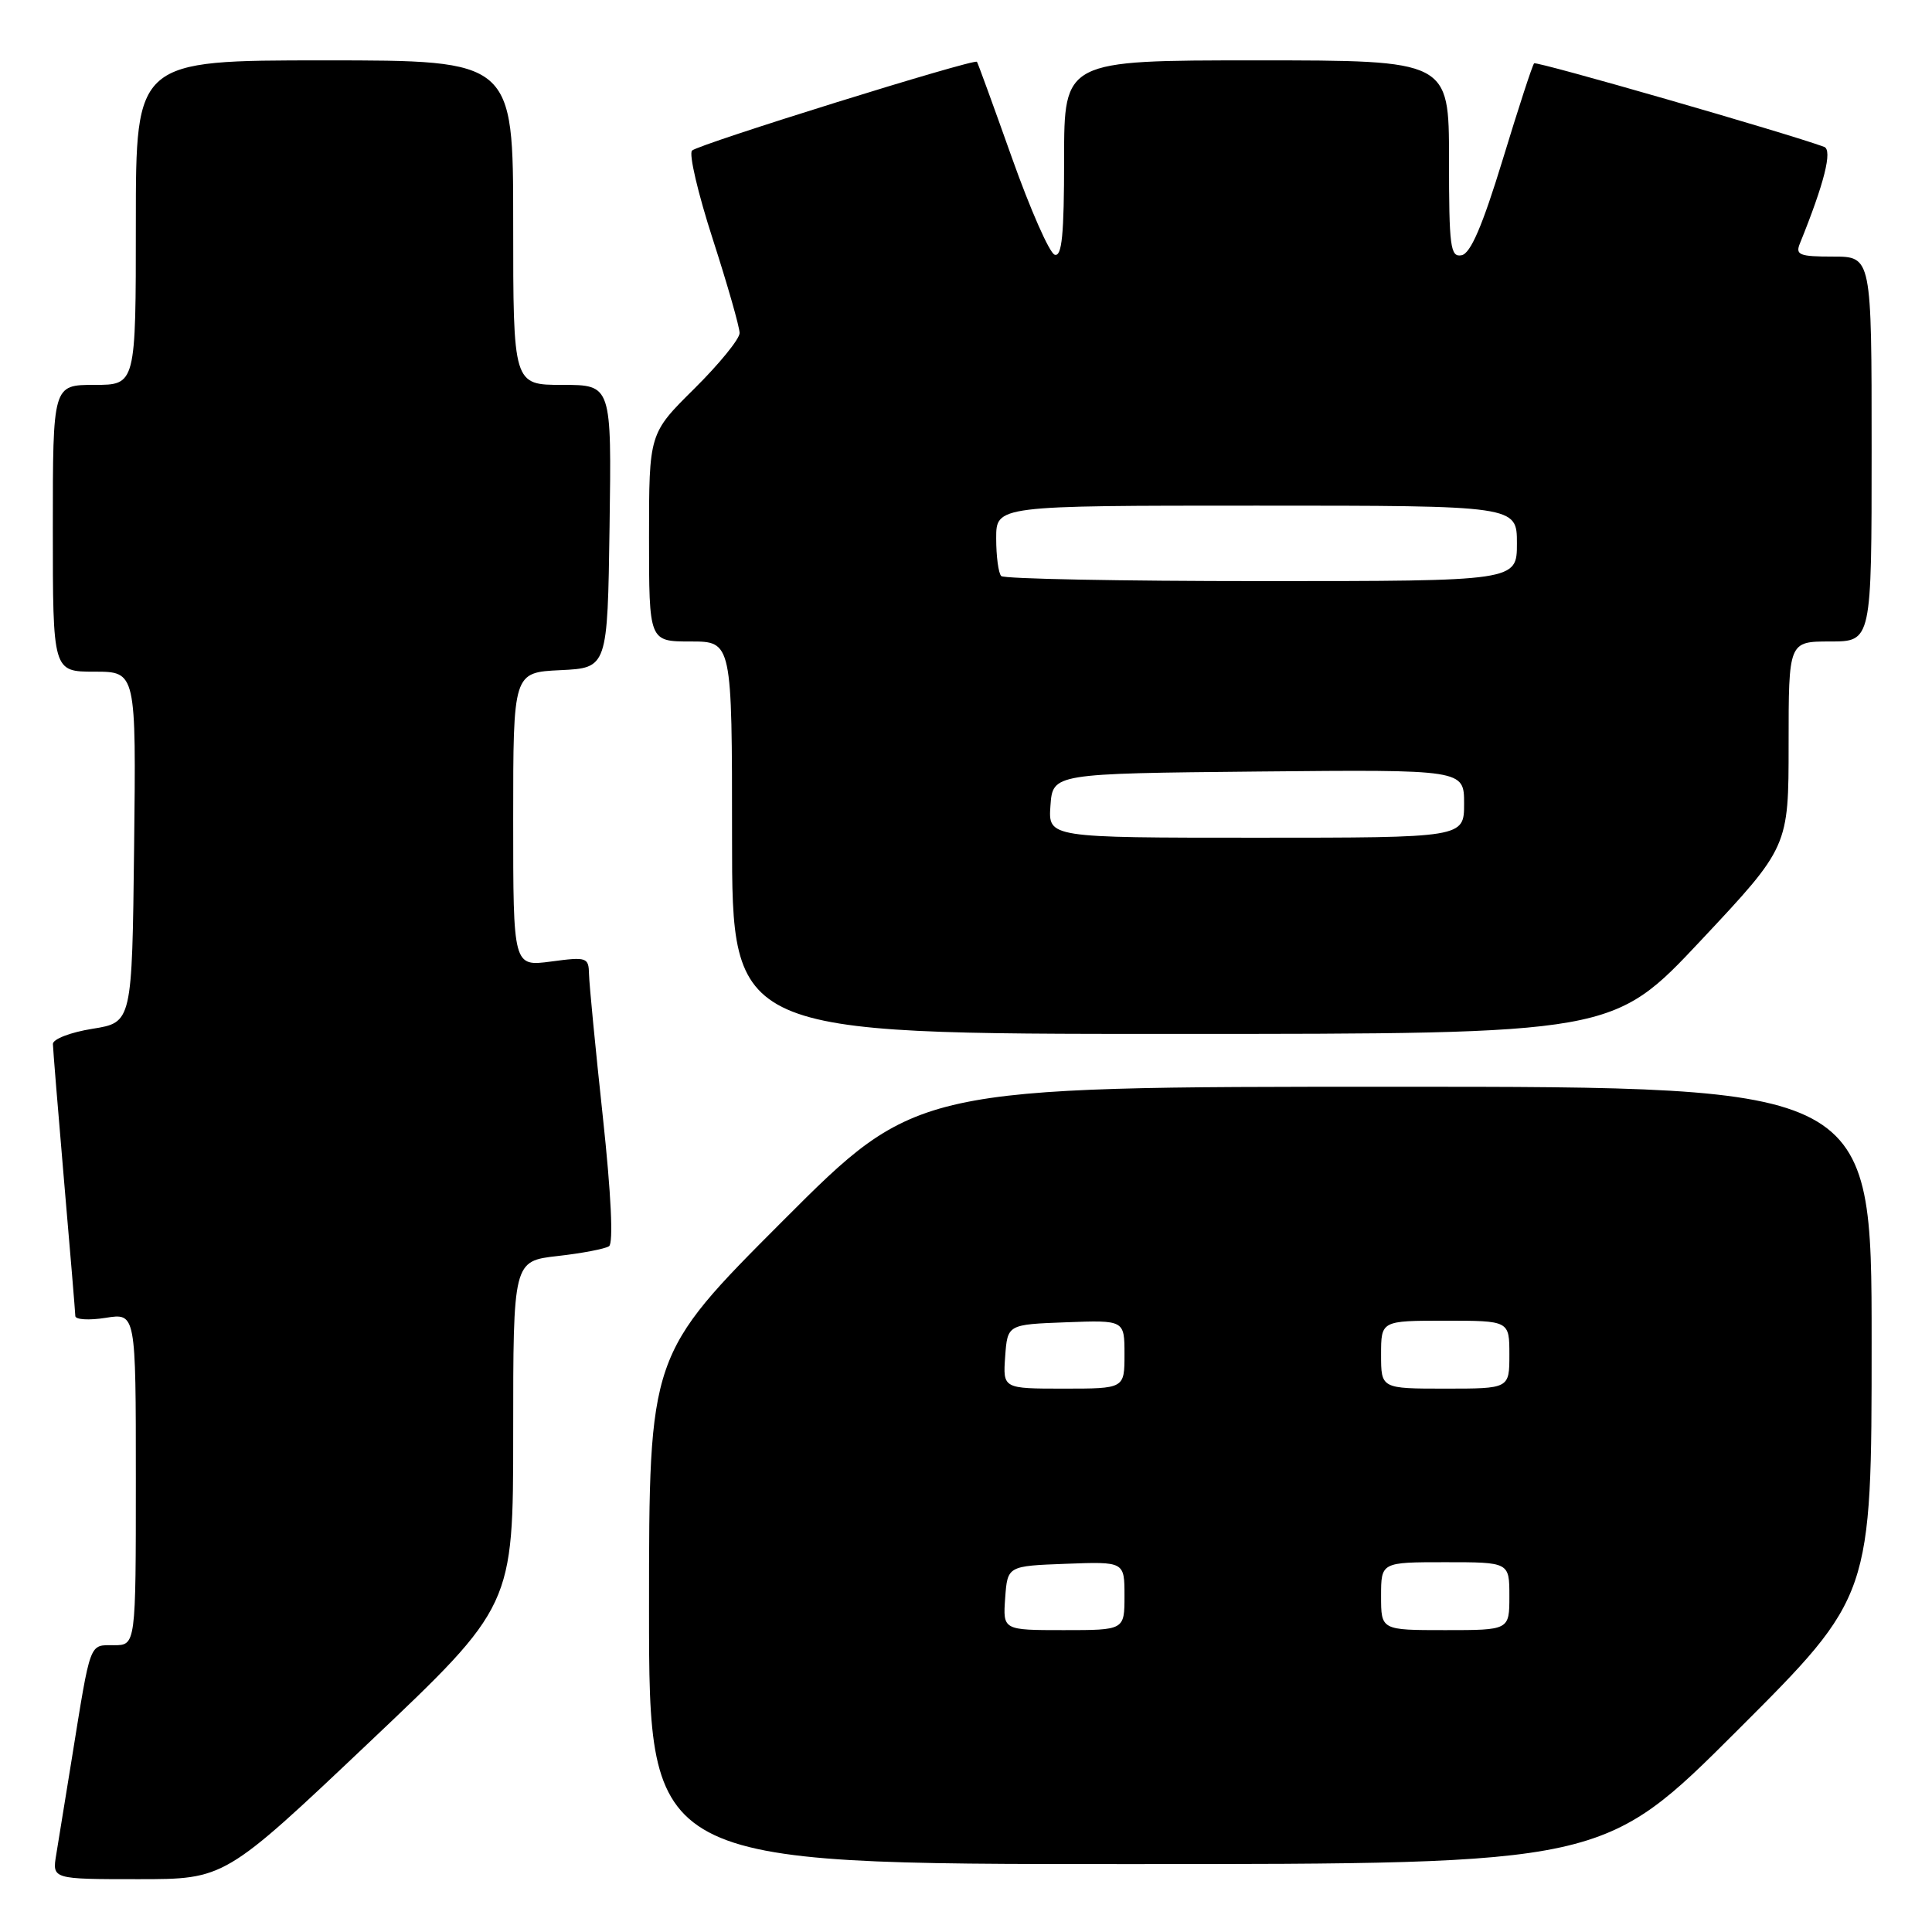 <?xml version="1.0" encoding="UTF-8" standalone="no"?>
<!DOCTYPE svg PUBLIC "-//W3C//DTD SVG 1.1//EN" "http://www.w3.org/Graphics/SVG/1.1/DTD/svg11.dtd" >
<svg xmlns="http://www.w3.org/2000/svg" xmlns:xlink="http://www.w3.org/1999/xlink" version="1.1" viewBox="0 0 256 256">
 <g >
 <path fill="currentColor"
d=" M 48.89 230.90 C 68.00 212.80 68.00 212.80 68.00 189.95 C 68.00 167.10 68.00 167.10 73.88 166.43 C 77.11 166.07 80.18 165.48 80.70 165.13 C 81.29 164.74 80.98 158.23 79.88 148.00 C 78.90 138.93 78.08 130.43 78.05 129.12 C 78.00 126.85 77.78 126.77 73.00 127.41 C 68.00 128.07 68.00 128.07 68.00 108.58 C 68.00 89.10 68.00 89.10 74.25 88.80 C 80.50 88.50 80.50 88.50 80.77 69.75 C 81.04 51.00 81.04 51.00 74.52 51.00 C 68.00 51.00 68.00 51.00 68.00 29.50 C 68.00 8.00 68.00 8.00 43.00 8.00 C 18.00 8.00 18.00 8.00 18.00 29.50 C 18.00 51.00 18.00 51.00 12.50 51.00 C 7.00 51.00 7.00 51.00 7.00 70.00 C 7.00 89.00 7.00 89.00 12.52 89.00 C 18.04 89.00 18.04 89.00 17.77 112.24 C 17.50 135.48 17.50 135.48 12.25 136.32 C 9.36 136.78 7.01 137.68 7.01 138.33 C 7.02 138.97 7.69 147.15 8.49 156.50 C 9.30 165.85 9.97 173.90 9.98 174.38 C 9.99 174.86 11.80 174.97 14.00 174.62 C 18.00 173.98 18.00 173.98 18.00 195.99 C 18.00 218.00 18.00 218.00 15.08 218.00 C 11.79 218.00 12.05 217.31 9.52 233.00 C 8.68 238.22 7.75 243.96 7.45 245.75 C 6.91 249.00 6.91 249.00 18.34 249.00 C 29.78 249.00 29.78 249.00 48.89 230.90 Z  M 230.24 229.26 C 248.00 211.52 248.00 211.52 248.00 177.76 C 248.00 144.00 248.00 144.00 184.74 144.00 C 121.48 144.00 121.48 144.00 103.74 161.76 C 86.00 179.52 86.00 179.52 86.00 213.26 C 86.00 247.00 86.00 247.00 149.24 247.00 C 212.48 247.00 212.48 247.00 230.24 229.26 Z  M 225.38 124.61 C 237.00 112.22 237.00 112.22 237.00 98.61 C 237.00 85.00 237.00 85.00 242.50 85.00 C 248.00 85.00 248.00 85.00 248.00 59.50 C 248.00 34.00 248.00 34.00 242.89 34.00 C 238.43 34.00 237.87 33.78 238.50 32.25 C 241.73 24.28 242.84 19.88 241.71 19.46 C 236.78 17.64 203.59 8.08 203.28 8.39 C 203.06 8.60 201.19 14.34 199.12 21.14 C 196.43 29.94 194.86 33.59 193.67 33.82 C 192.18 34.11 192.00 32.75 192.00 21.07 C 192.00 8.00 192.00 8.00 166.50 8.00 C 141.00 8.00 141.00 8.00 141.00 21.08 C 141.00 31.10 140.71 34.07 139.75 33.75 C 139.06 33.53 136.52 27.75 134.09 20.92 C 131.66 14.09 129.58 8.36 129.45 8.19 C 129.10 7.73 92.61 19.09 91.70 19.95 C 91.25 20.37 92.49 25.65 94.45 31.70 C 96.40 37.74 98.00 43.34 98.00 44.13 C 98.00 44.92 95.30 48.23 92.00 51.50 C 86.00 57.44 86.00 57.44 86.00 71.22 C 86.00 85.00 86.00 85.00 91.50 85.00 C 97.00 85.00 97.00 85.00 97.00 111.00 C 97.00 137.00 97.00 137.00 155.38 137.00 C 213.75 137.00 213.75 137.00 225.38 124.61 Z  M 133.19 211.75 C 133.50 207.50 133.50 207.50 141.25 207.21 C 149.00 206.92 149.00 206.92 149.00 211.46 C 149.00 216.00 149.00 216.00 140.94 216.00 C 132.89 216.00 132.89 216.00 133.19 211.75 Z  M 183.00 211.50 C 183.00 207.00 183.00 207.00 191.50 207.00 C 200.00 207.00 200.00 207.00 200.00 211.50 C 200.00 216.00 200.00 216.00 191.50 216.00 C 183.00 216.00 183.00 216.00 183.00 211.50 Z  M 133.19 179.75 C 133.50 175.50 133.50 175.50 141.25 175.21 C 149.00 174.92 149.00 174.92 149.00 179.46 C 149.00 184.00 149.00 184.00 140.94 184.00 C 132.89 184.00 132.89 184.00 133.19 179.75 Z  M 183.00 179.50 C 183.00 175.00 183.00 175.00 191.50 175.00 C 200.00 175.00 200.00 175.00 200.00 179.50 C 200.00 184.00 200.00 184.00 191.50 184.00 C 183.00 184.00 183.00 184.00 183.00 179.50 Z  M 139.19 106.75 C 139.50 102.50 139.50 102.50 166.75 102.23 C 194.00 101.97 194.00 101.97 194.00 106.48 C 194.00 111.00 194.00 111.00 166.44 111.00 C 138.89 111.00 138.89 111.00 139.19 106.75 Z  M 132.67 76.33 C 132.30 75.97 132.00 73.72 132.00 71.33 C 132.00 67.00 132.00 67.00 166.50 67.00 C 201.00 67.00 201.00 67.00 201.00 72.00 C 201.00 77.00 201.00 77.00 167.17 77.00 C 148.56 77.00 133.03 76.70 132.67 76.33 Z "/>
</g>
</svg>